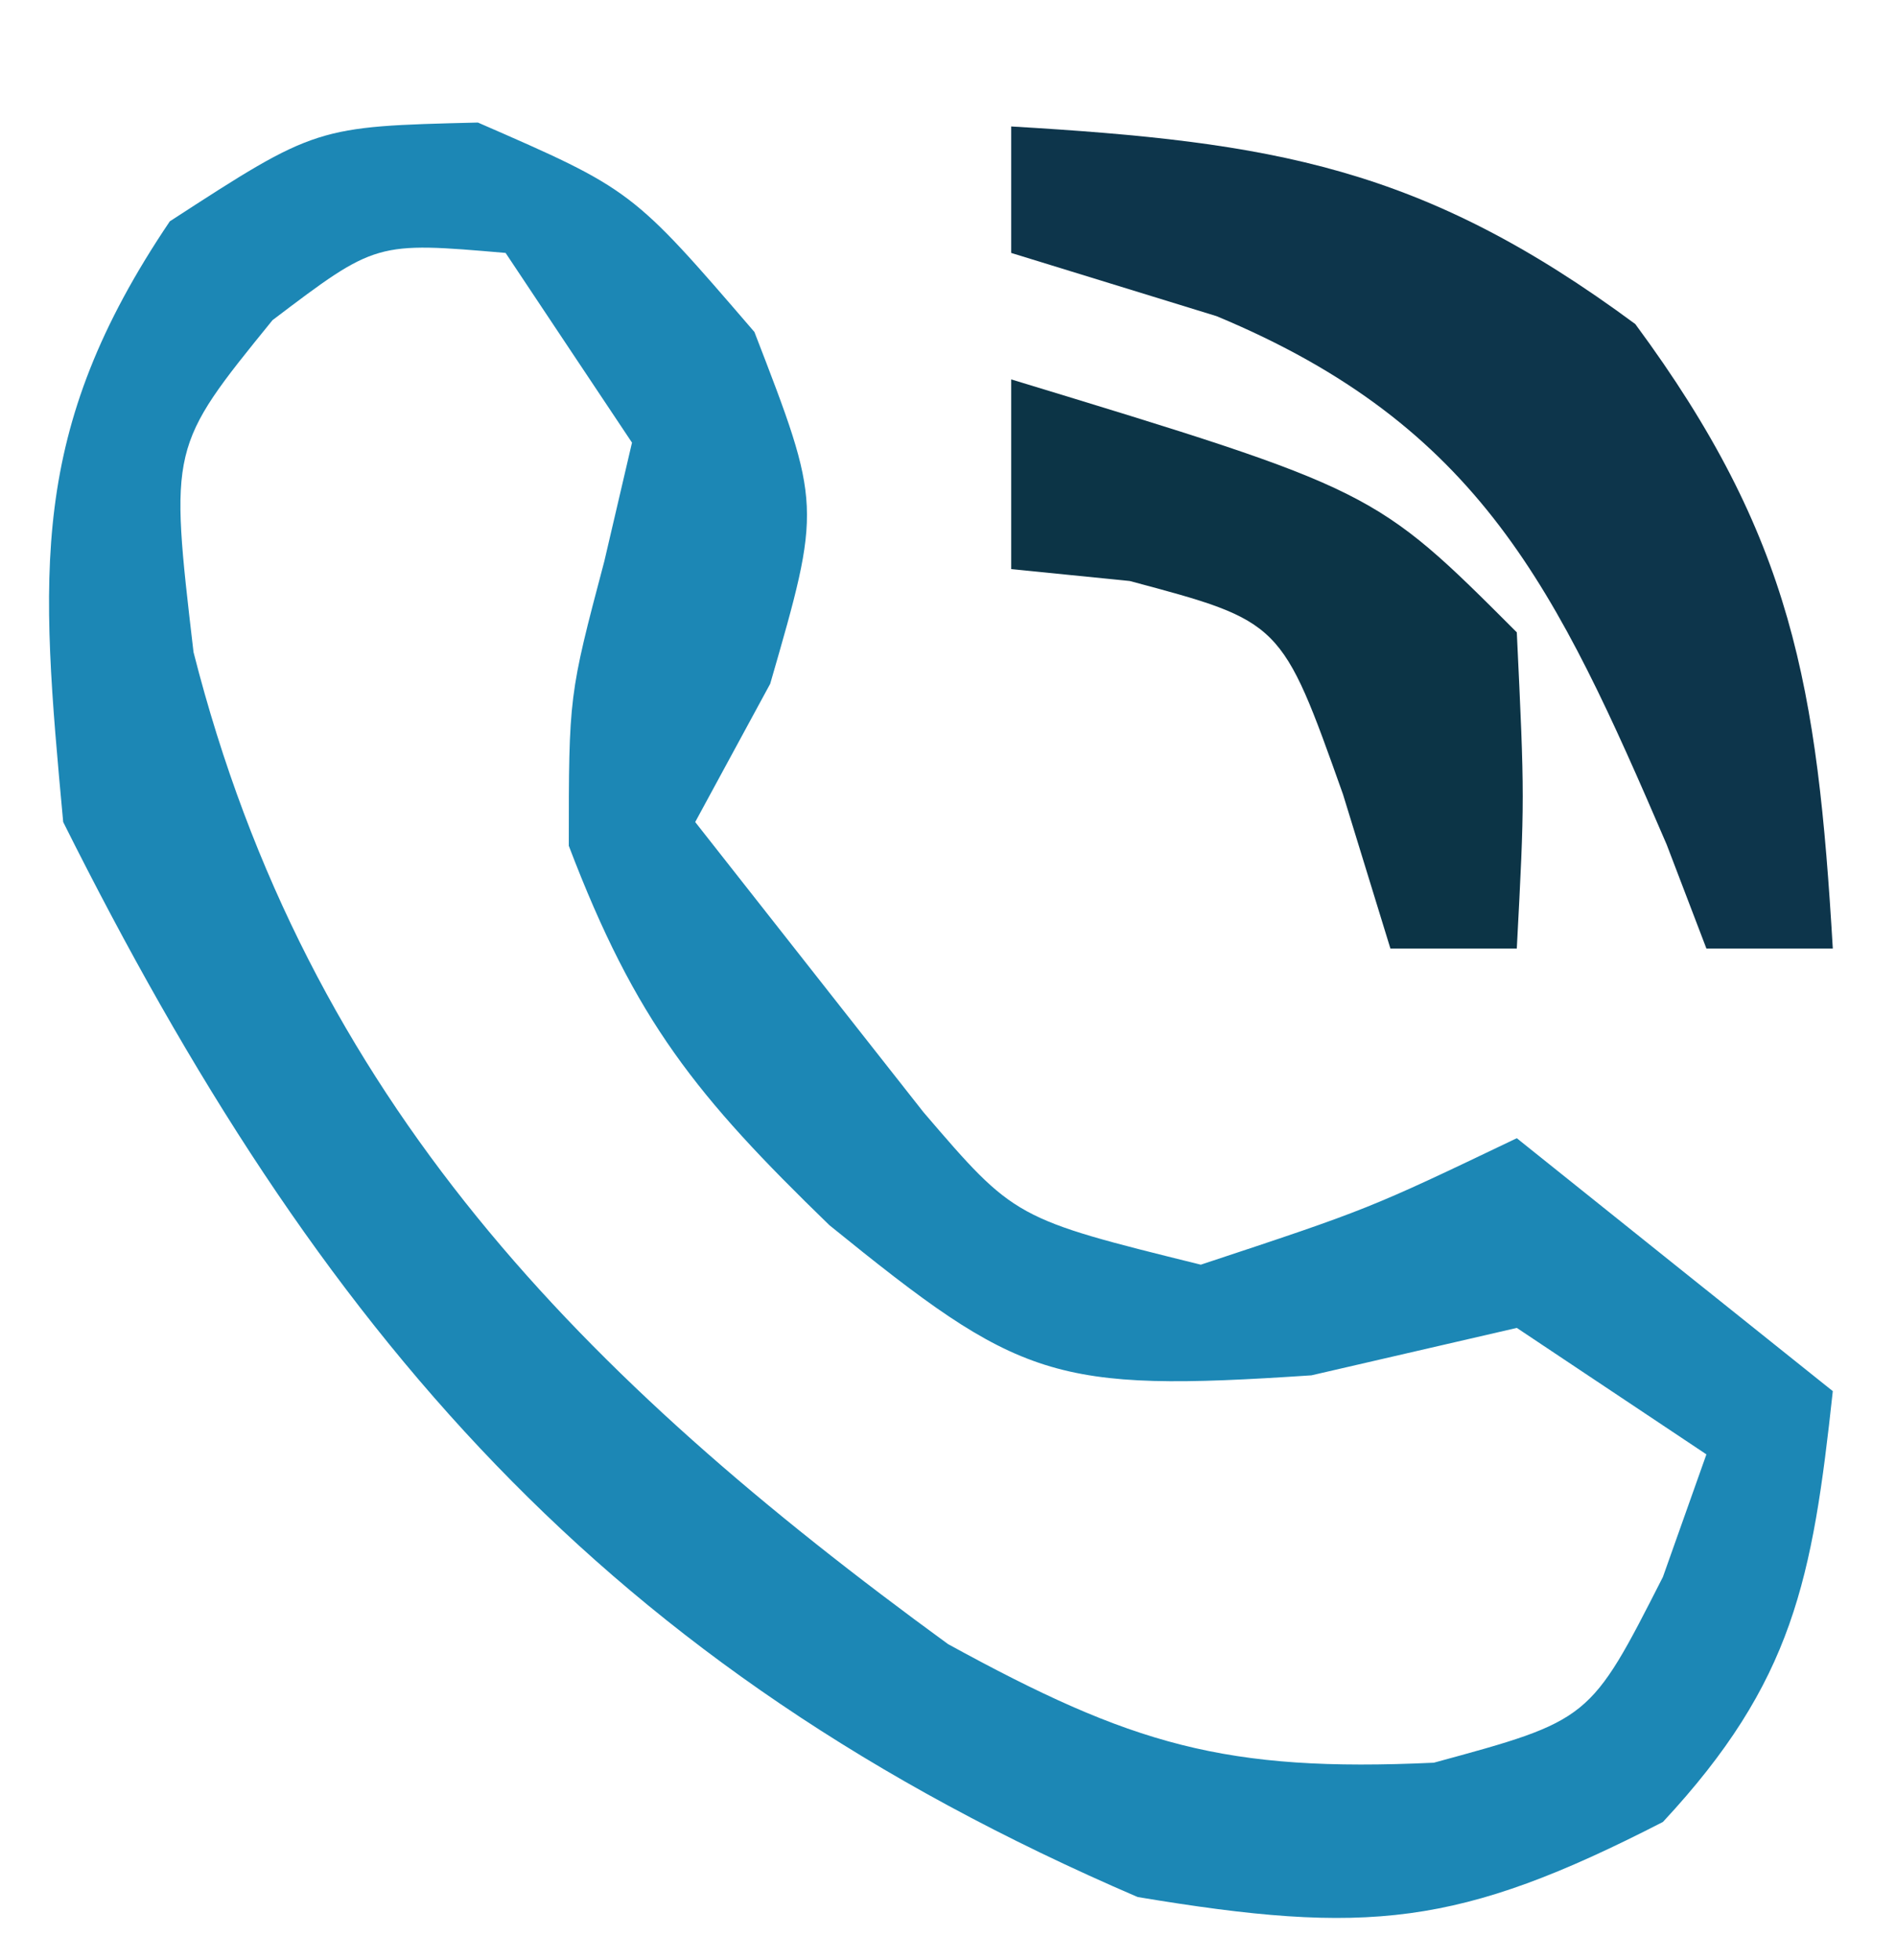 <?xml version="1.0" encoding="UTF-8"?>
<svg version="1.1" xmlns="http://www.w3.org/2000/svg" width="30" height="31">
<path d="M0 0 C2.438 1.062 2.438 1.062 4.375 3.312 C5.438 6.062 5.438 6.062 4.625 8.875 C4.233 9.597 3.841 10.319 3.438 11.062 C4.201 12.032 4.964 13.001 5.75 14 C6.179 14.545 6.609 15.091 7.051 15.652 C8.494 17.334 8.494 17.334 11.438 18.062 C14.094 17.183 14.094 17.183 16.438 16.062 C18.087 17.383 19.738 18.703 21.438 20.062 C21.116 23.037 20.816 24.656 18.75 26.875 C15.518 28.535 14.072 28.668 10.438 28.062 C1.998 24.434 -2.524 19.139 -6.562 11.062 C-6.927 7.124 -7.122 4.891 -4.875 1.562 C-2.562 0.062 -2.562 0.062 0 0 Z M-3.25 3.125 C-4.88 5.13 -4.88 5.13 -4.5 8.375 C-2.695 15.476 1.67 19.858 7.438 24.062 C10.351 25.658 11.82 26.091 15.125 25.938 C17.597 25.266 17.597 25.266 18.75 23 C18.977 22.361 19.204 21.721 19.438 21.062 C18.448 20.402 17.457 19.742 16.438 19.062 C15.365 19.31 14.293 19.558 13.188 19.812 C9.088 20.086 8.582 19.885 5.562 17.438 C3.457 15.398 2.494 14.21 1.438 11.438 C1.438 9.062 1.438 9.062 2 6.938 C2.144 6.319 2.289 5.7 2.438 5.062 C1.778 4.072 1.117 3.083 0.438 2.062 C-1.613 1.885 -1.613 1.885 -3.25 3.125 Z " fill="#1C87B5" transform="translate(7.562,1.938)"/>
<path d="M0 0 C4.14 0.244 6.503 0.633 9.875 3.125 C12.367 6.497 12.756 8.86 13 13 C12.34 13 11.68 13 11 13 C10.792 12.457 10.585 11.915 10.371 11.355 C8.636 7.326 7.427 4.737 3.25 3 C2.178 2.67 1.105 2.34 0 2 C0 1.34 0 0.68 0 0 Z " fill="#0D354B" transform="translate(16,2)"/>
<path d="M0 0 C5.75 1.75 5.75 1.75 8 4 C8.125 6.625 8.125 6.625 8 9 C7.34 9 6.68 9 6 9 C5.753 8.196 5.505 7.391 5.25 6.562 C4.278 3.829 4.278 3.829 1.875 3.188 C1.256 3.126 0.637 3.064 0 3 C0 2.01 0 1.02 0 0 Z " fill="#0C3446" transform="translate(16,6)"/>
</svg>
